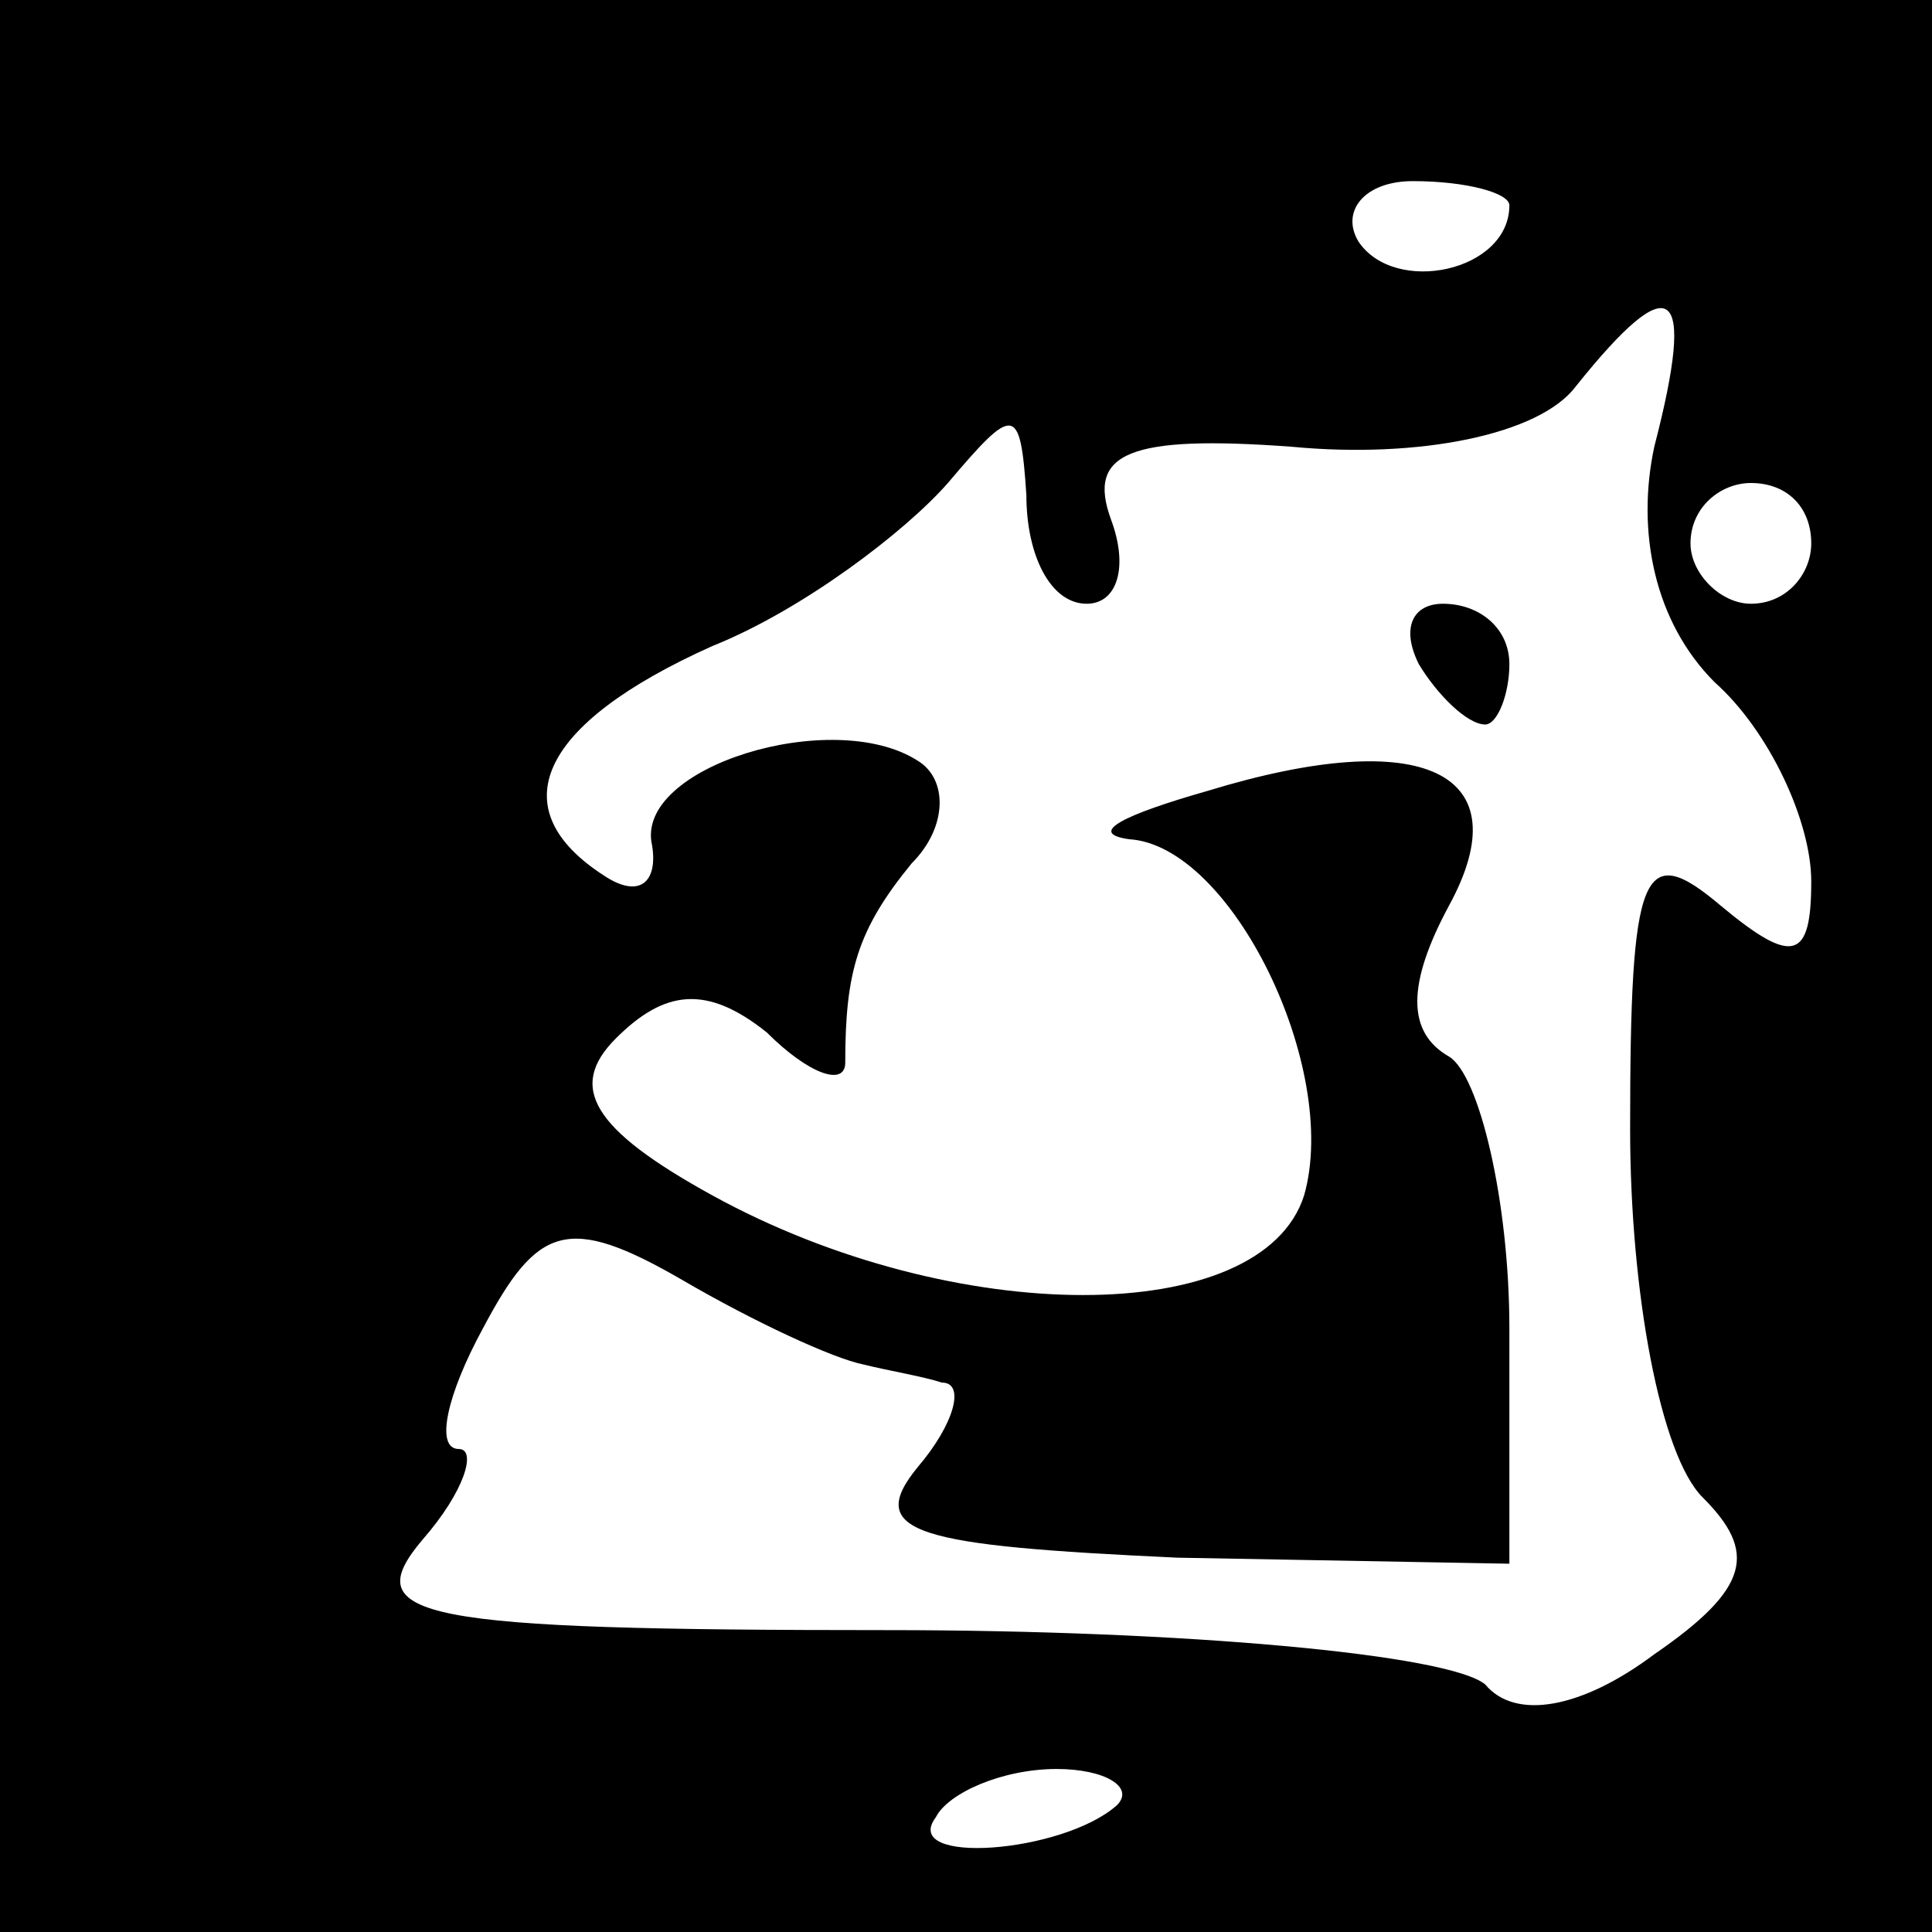 <?xml version="1.0" standalone="no"?>
<!DOCTYPE svg PUBLIC "-//W3C//DTD SVG 20010904//EN"
 "http://www.w3.org/TR/2001/REC-SVG-20010904/DTD/svg10.dtd">
<svg version="1.0" xmlns="http://www.w3.org/2000/svg"
 width="32pt" height="32pt" viewBox="0 0 32 32"
 preserveAspectRatio="xMidYMid meet">
<rect x="0" y="0" width="32" height="32" fill="#808080" stroke="none"/>
<g transform="translate(0,32) scale(0.1,-0.1)"
fill="#000000" stroke="none">
<path fill="#000000" stroke="none" d="M0 160 l0 -160 160 0 160 0 0 160 0
160 -160 0 -160 0 0 -160z"/>
<path fill="#ffffff" stroke="none" d="M250 286 c0 -11 -19 -15 -25 -6 -3 5 1
10 9 10 9 0 16 -2 16 -4z"/>
<path fill="#ffffff" stroke="none" d="M274 246 c-3 -14 0 -29 10 -39 9 -8 16
-23 16 -33 0 -13 -3 -14 -15 -4 -13 11 -15 6 -15 -37 0 -27 5 -54 12 -61 9 -9
8 -15 -8 -26 -12 -9 -23 -11 -28 -5 -6 5 -50 9 -99 9 -78 0 -88 2 -77 15 7 8
9 15 6 15 -4 0 -2 9 4 20 9 17 14 19 33 8 12 -7 25 -13 30 -14 4 -1 10 -2 13
-3 4 0 2 -7 -4 -14 -9 -11 0 -13 43 -15 l55 -1 0 39 c0 21 -5 42 -10 45 -7 4
-7 12 0 25 12 22 -4 30 -40 19 -14 -4 -20 -7 -13 -8 17 -1 35 -38 29 -59 -7
-22 -58 -22 -98 0 -20 11 -24 18 -16 26 8 8 15 9 25 1 7 -7 13 -9 13 -5 0 15
2 22 11 33 6 6 6 14 1 17 -14 9 -47 -1 -44 -14 1 -6 -2 -9 -8 -5 -17 11 -11
25 18 38 15 6 32 19 39 27 11 13 12 13 13 -2 0 -10 4 -18 10 -18 5 0 7 6 4 14
-4 11 3 14 30 12 21 -2 41 2 47 10 16 20 20 17 13 -10z"/>
<path fill="#ffffff" stroke="none" d="M300 230 c0 -5 -4 -10 -10 -10 -5 0
-10 5 -10 10 0 6 5 10 10 10 6 0 10 -4 10 -10z"/>
<path fill="#ffffff" stroke="none" d="M185 21 c-9 -8 -36 -10 -30 -2 2 4 11
8 20 8 8 0 13 -3 10 -6z"/>
<path fill="#000000" stroke="none" d="M235 210 c3 -5 8 -10 11 -10 2 0 4 5 4
10 0 6 -5 10 -11 10 -5 0 -7 -4 -4 -10z"/>
</g>
</svg>
